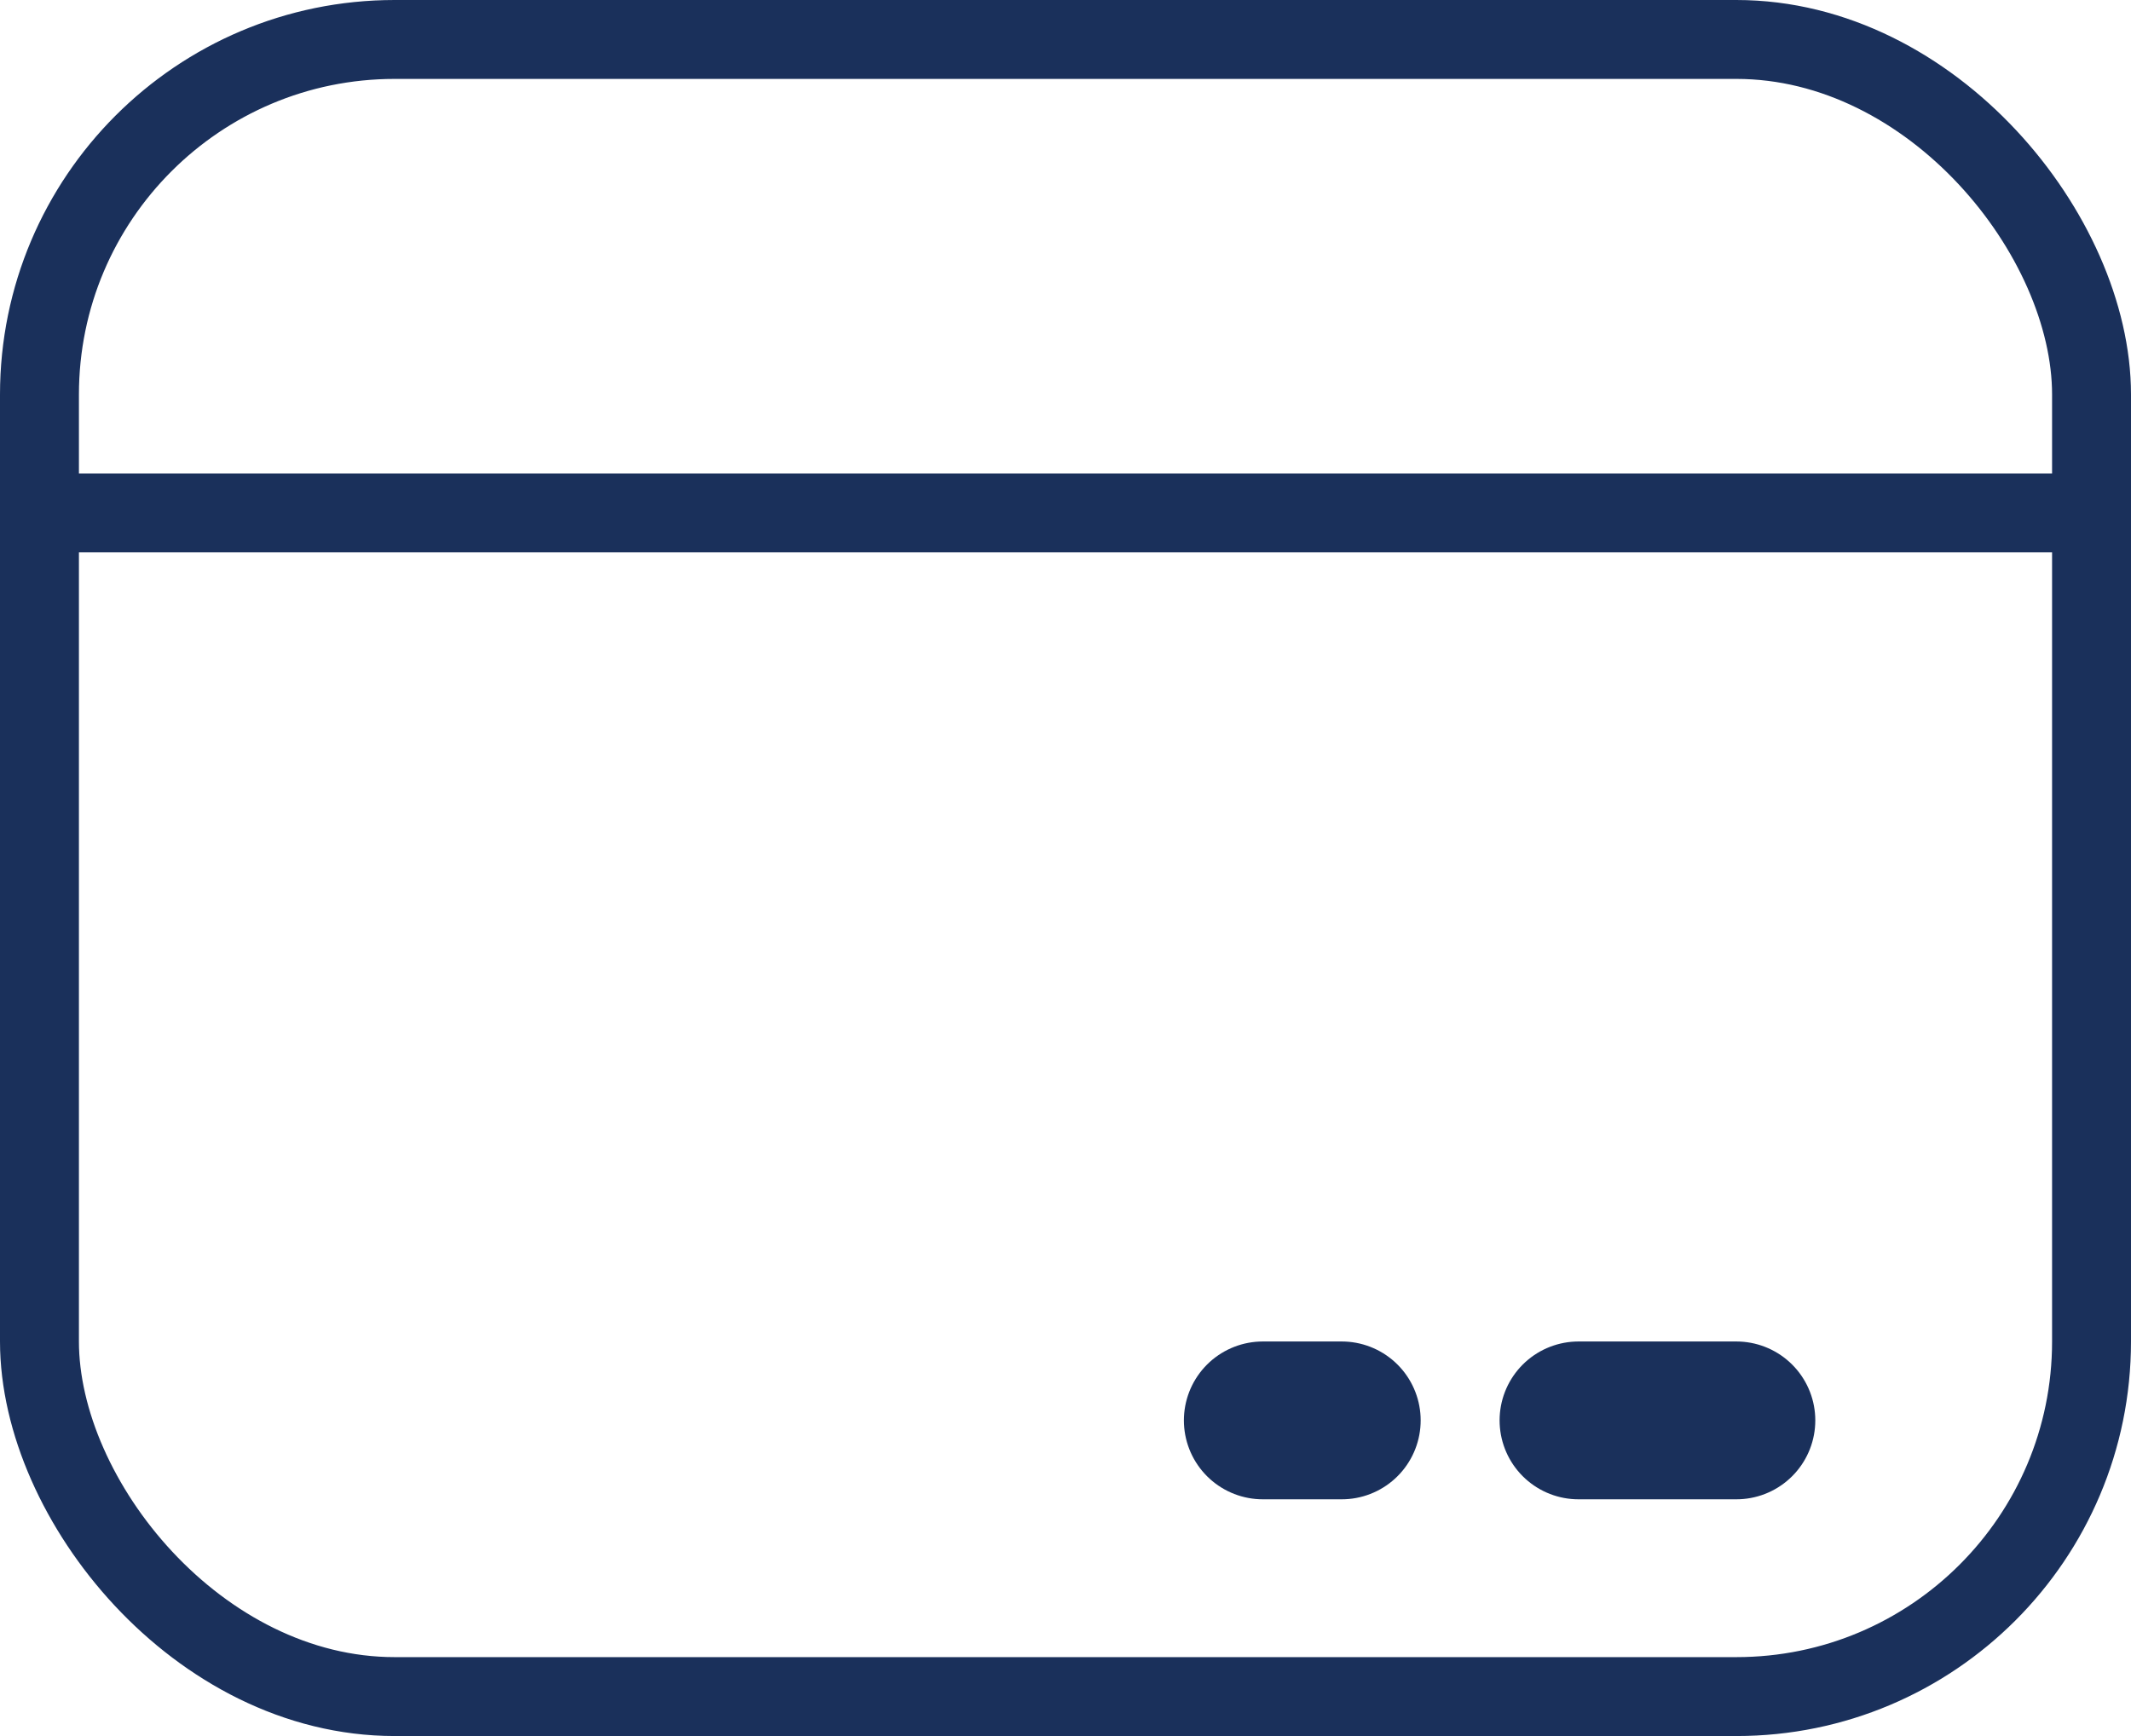<svg width="27" height="22" viewBox="0 0 27 22" fill="none" xmlns="http://www.w3.org/2000/svg">
<rect x="0.5" y="0.5" width="26" height="21" rx="4.5" stroke="#1A305B"/>
<line y1="6.5" x2="27" y2="6.5" stroke="#1A305B"/>
<path d="M22 18H20" stroke="#1A305B" stroke-width="2" stroke-linecap="round"/>
<path d="M17 18H16" stroke="#1A305B" stroke-width="2" stroke-linecap="round"/>
</svg>
